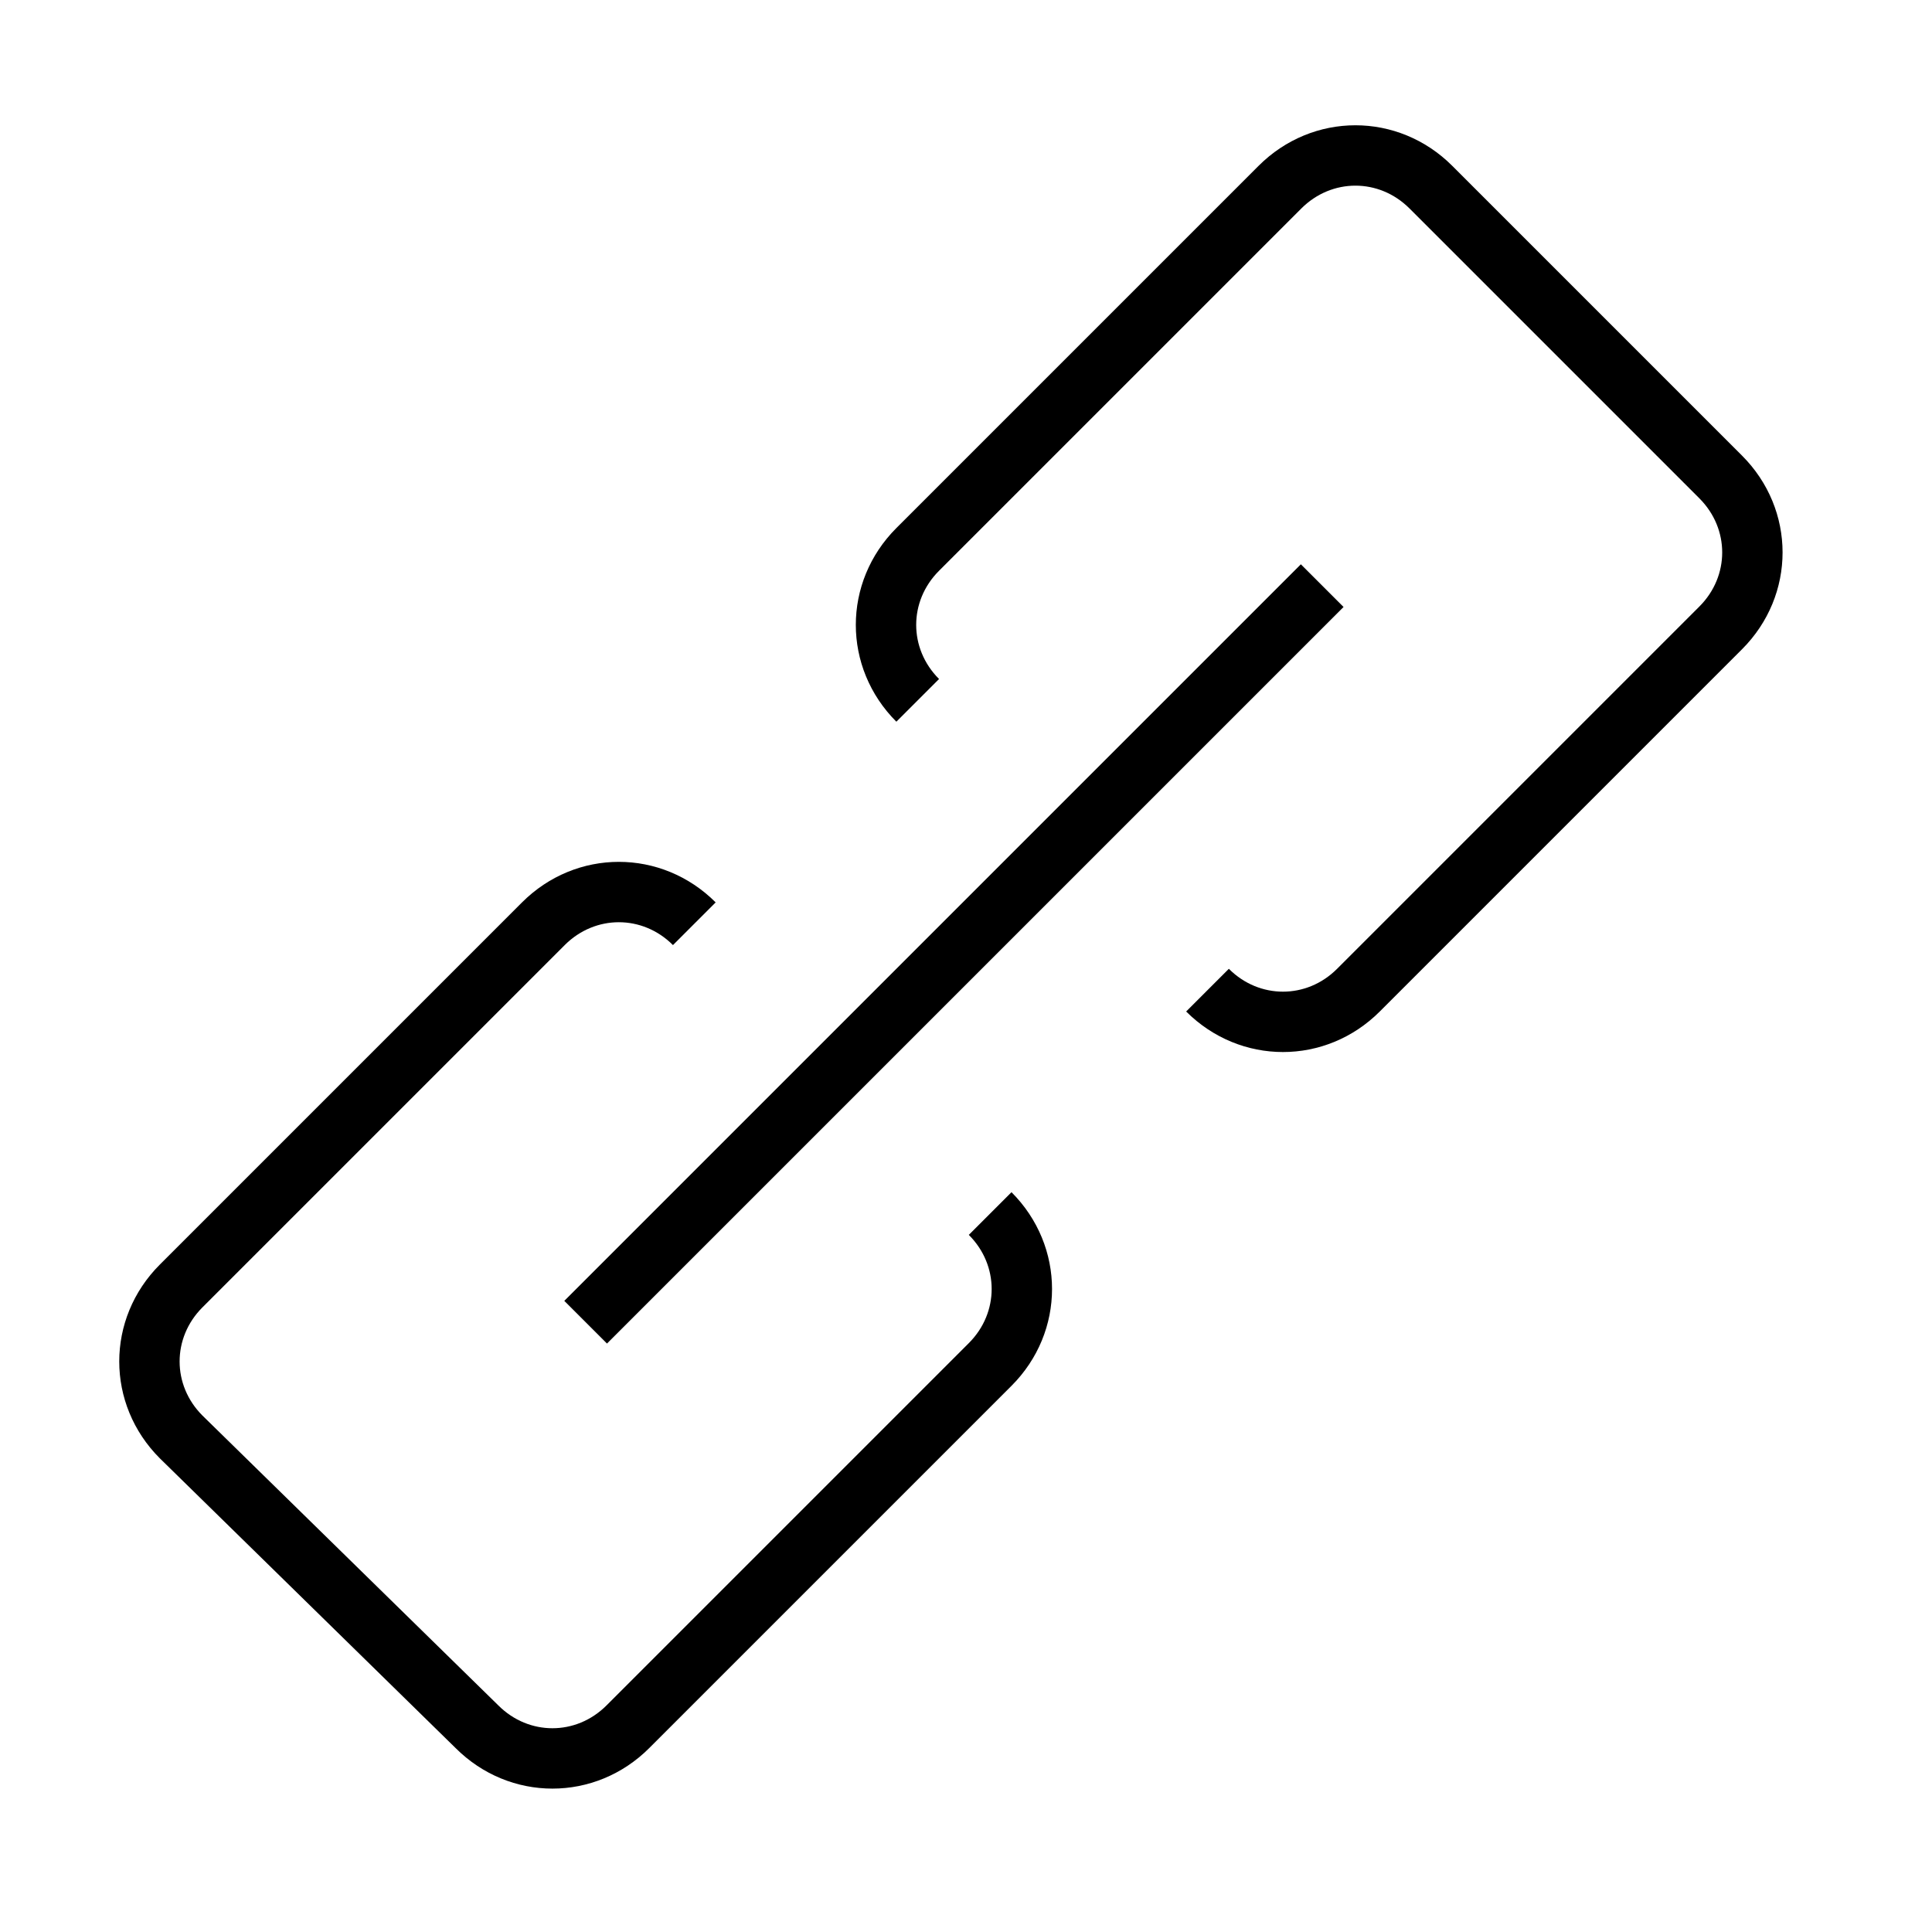 <svg version="1.1" viewBox="0 0 32 32"  height="32px" width="32px" fill="none" stroke="black"><g id="link" transform="translate(2 2)"><path class="stroke" style="fill:none;stroke:currentColor;stroke-linejoin:round;stroke-width:1px;" d="M13.2,9.6c-0.7-0.7-0.7-1.8,0-2.5l6-6c0.7-0.7,1.8-0.7,2.5,0l4.8,4.8c0.7,0.7,0.7,1.8,0,2.5l-6,6c-0.7,0.7-1.8,0.7-2.5,0"/><path class="stroke" style="fill:none;stroke:currentColor;stroke-linejoin:round;stroke-width:1px;" d="M14.4,18.1c0.7,0.7,0.7,1.8,0,2.5l-6,6c-0.7,0.7-1.8,0.7-2.5,0L1,21.8c-0.7-0.7-0.7-1.8,0-2.5l6-6c0.7-0.7,1.8-0.7,2.5,0"/><line class="stroke" style="fill:none;stroke:currentColor;stroke-linejoin:round;stroke-width:1px;" x1="19.9" y1="7.7" x2="7.7" y2="19.9"/></g></svg>